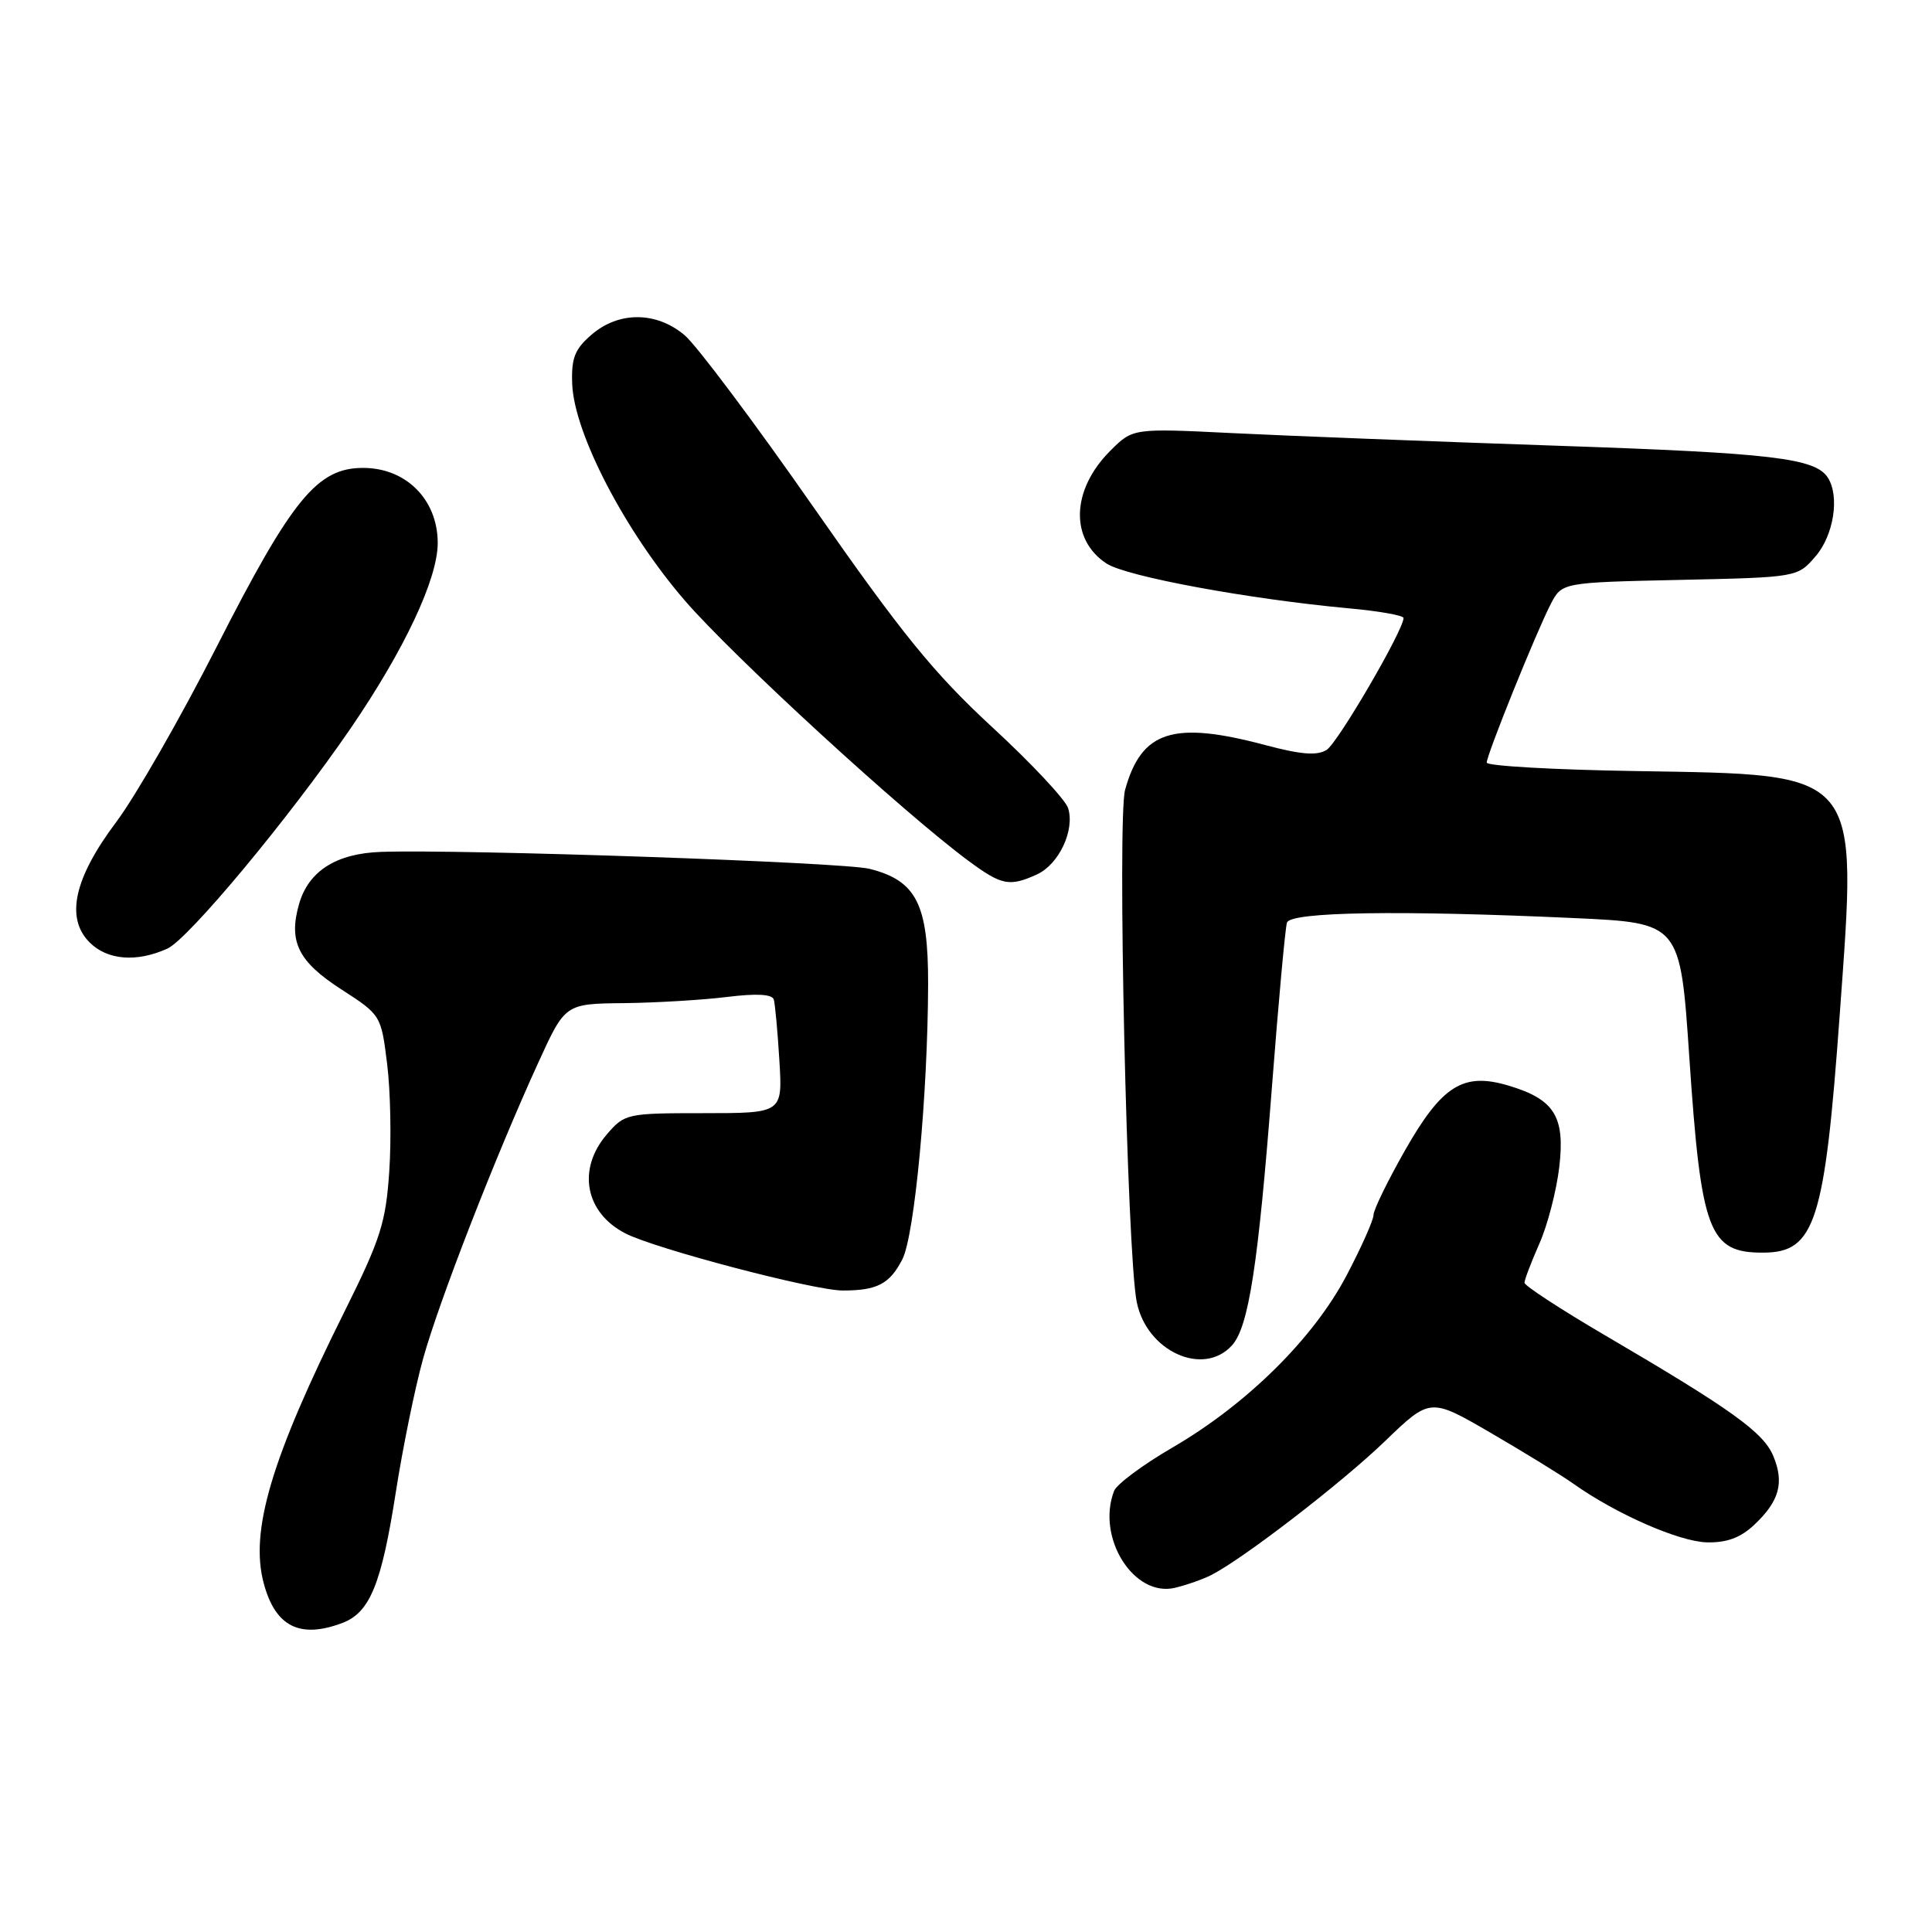 <?xml version="1.0" encoding="UTF-8" standalone="no"?>
<!DOCTYPE svg PUBLIC "-//W3C//DTD SVG 1.1//EN" "http://www.w3.org/Graphics/SVG/1.1/DTD/svg11.dtd" >
<svg xmlns="http://www.w3.org/2000/svg" xmlns:xlink="http://www.w3.org/1999/xlink" version="1.1" viewBox="0 0 256 256">
 <g >
 <path fill="currentColor"
d=" M 45.39 215.04 C 49.01 213.66 50.55 209.90 52.44 197.77 C 53.36 191.86 54.99 183.89 56.06 180.04 C 58.15 172.49 65.64 153.23 71.35 140.75 C 74.89 133.00 74.89 133.00 82.69 132.92 C 86.99 132.87 93.13 132.50 96.35 132.10 C 100.23 131.62 102.31 131.73 102.53 132.44 C 102.70 133.02 103.04 136.65 103.27 140.50 C 103.70 147.50 103.70 147.50 93.26 147.50 C 83.07 147.50 82.77 147.56 80.41 150.31 C 76.45 154.92 77.52 160.67 82.86 163.43 C 86.79 165.46 107.85 171.00 111.67 171.00 C 116.22 171.00 117.88 170.14 119.56 166.88 C 121.19 163.73 122.94 145.04 122.98 130.38 C 123.00 119.78 121.42 116.68 115.20 115.12 C 111.72 114.25 61.35 112.51 50.50 112.88 C 44.56 113.08 40.88 115.42 39.63 119.78 C 38.20 124.77 39.51 127.41 45.23 131.10 C 50.48 134.49 50.50 134.53 51.30 141.00 C 51.74 144.57 51.87 150.96 51.58 155.20 C 51.13 161.97 50.43 164.19 45.69 173.70 C 35.94 193.26 33.08 202.87 34.95 209.81 C 36.49 215.55 39.75 217.18 45.39 215.04 Z  M 160.50 208.70 C 164.74 206.54 177.77 196.50 183.50 190.98 C 189.50 185.20 189.50 185.20 197.51 189.85 C 201.91 192.41 206.86 195.45 208.51 196.62 C 214.15 200.62 222.47 204.27 226.17 204.37 C 228.80 204.43 230.62 203.76 232.42 202.07 C 235.76 198.94 236.45 196.49 234.98 192.95 C 233.68 189.80 229.44 186.76 212.75 176.98 C 206.84 173.52 202.00 170.36 202.00 169.97 C 202.00 169.58 202.89 167.25 203.97 164.80 C 205.06 162.35 206.24 157.78 206.61 154.65 C 207.40 147.95 205.98 145.67 199.89 143.85 C 193.89 142.05 191.07 143.82 186.17 152.43 C 183.88 156.46 182.00 160.31 182.00 160.98 C 182.00 161.66 180.39 165.27 178.42 169.02 C 174.04 177.35 165.23 186.06 155.37 191.80 C 151.44 194.08 147.95 196.68 147.62 197.56 C 145.24 203.75 150.25 211.70 155.70 210.39 C 157.24 210.02 159.40 209.26 160.50 208.70 Z  M 163.26 178.25 C 165.46 175.79 166.72 167.60 168.54 144.00 C 169.41 132.72 170.30 122.94 170.53 122.25 C 171.00 120.82 185.43 120.59 208.57 121.65 C 222.64 122.29 222.64 122.29 223.84 140.05 C 225.41 163.34 226.43 166.02 233.68 165.98 C 240.50 165.95 241.79 161.91 243.77 134.48 C 246.13 101.84 246.83 102.67 216.75 102.17 C 205.89 102.00 197.00 101.49 197.00 101.05 C 197.00 100.00 203.55 83.78 205.47 80.06 C 206.96 77.18 206.96 77.18 222.57 76.84 C 238.18 76.50 238.18 76.50 240.59 73.69 C 242.98 70.91 243.78 65.78 242.21 63.31 C 240.56 60.70 234.85 60.03 206.28 59.06 C 189.90 58.50 170.56 57.75 163.31 57.39 C 150.11 56.74 150.11 56.74 147.11 59.74 C 141.95 64.90 141.74 71.47 146.62 74.67 C 149.24 76.39 165.42 79.38 178.75 80.61 C 182.74 80.97 185.99 81.55 185.98 81.89 C 185.93 83.58 177.27 98.43 175.79 99.36 C 174.52 100.16 172.40 99.99 167.63 98.72 C 155.45 95.48 151.25 96.82 149.08 104.66 C 148.03 108.48 149.33 166.02 150.62 172.50 C 151.92 179.06 159.46 182.49 163.26 178.25 Z  M 22.17 125.70 C 24.96 124.45 38.35 108.34 46.44 96.54 C 53.59 86.09 58.00 76.71 58.00 71.95 C 58.00 66.21 53.82 62.00 48.11 62.00 C 42.04 62.00 38.70 66.08 28.69 85.74 C 23.92 95.12 17.94 105.54 15.41 108.91 C 9.81 116.36 8.64 121.64 11.88 124.88 C 14.23 127.23 18.10 127.54 22.17 125.70 Z  M 137.39 115.87 C 140.31 114.54 142.45 110.00 141.53 107.08 C 141.17 105.95 136.64 101.11 131.46 96.34 C 123.75 89.22 119.48 83.96 107.82 67.24 C 99.99 56.01 92.29 45.74 90.71 44.41 C 86.97 41.26 82.00 41.23 78.39 44.34 C 76.15 46.27 75.69 47.44 75.82 50.89 C 76.08 57.44 82.82 70.39 90.73 79.56 C 97.17 87.02 119.78 107.77 128.40 114.12 C 132.72 117.31 133.77 117.52 137.39 115.87 Z "/>
</g>
</svg>